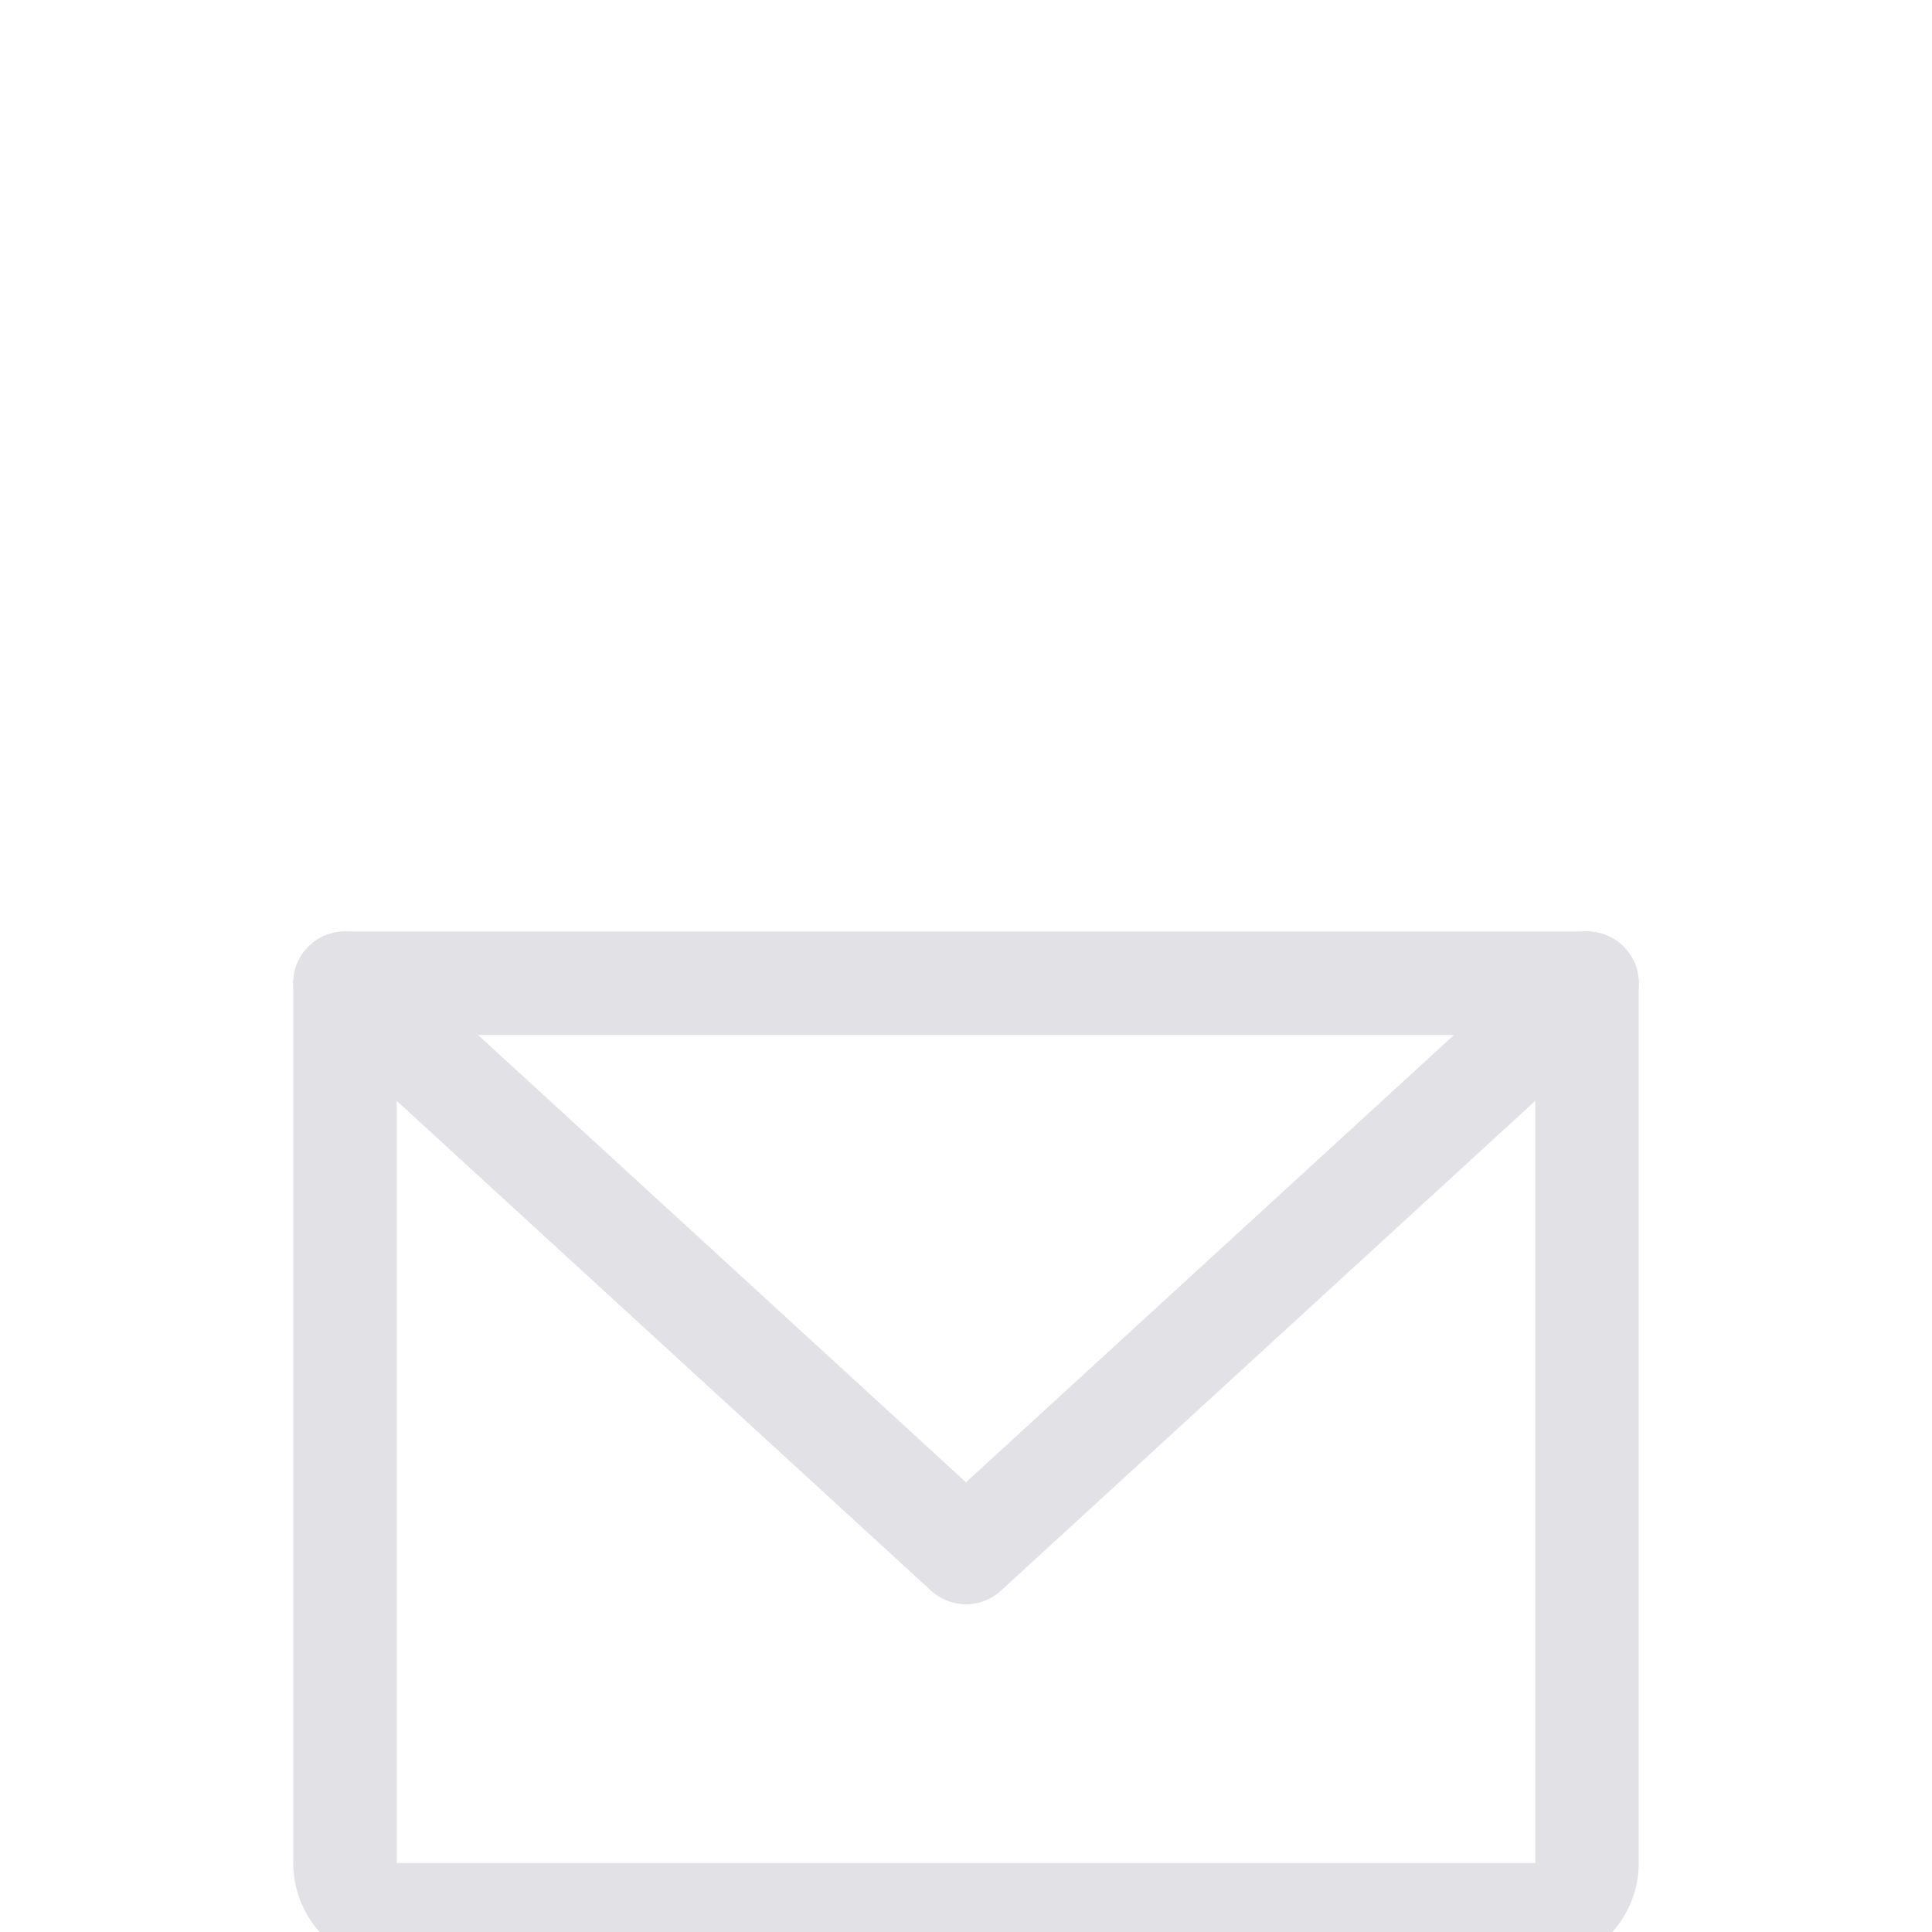 <svg width="28" height="28" viewBox="0 0 28 18" fill="none" xmlns="http://www.w3.org/2000/svg">
    <g filter="url(#filter0_d_236_44)">
        <path d="M5 5.25H23V18C23 18.199 22.921 18.39 22.78 18.53C22.64 18.671 22.449 18.75 22.25 18.75H5.75C5.551 18.75 5.36 18.671 5.22 18.53C5.079 18.39 5 18.199 5 18V5.25Z" stroke="#E1E1E6" stroke-width="1.5" stroke-linecap="round" stroke-linejoin="round"/>
        <path d="M23 5.25L14 13.5L5 5.25" stroke="#E1E1E6" stroke-width="1.5" stroke-linecap="round" stroke-linejoin="round"/>
    </g>
    <defs>
        <filter id="filter0_d_236_44" x="0.25" y="4.5" width="27.5" height="23" filterUnits="userSpaceOnUse" color-interpolation-filters="sRGB">
            <feFlood flood-opacity="0" result="BackgroundImageFix"/>
            <feColorMatrix in="SourceAlpha" type="matrix" values="0 0 0 0 0 0 0 0 0 0 0 0 0 0 0 0 0 0 127 0" result="hardAlpha"/>
            <feOffset dy="4"/>
            <feGaussianBlur stdDeviation="2"/>
            <feComposite in2="hardAlpha" operator="out"/>
            <feColorMatrix type="matrix" values="0 0 0 0 0 0 0 0 0 0 0 0 0 0 0 0 0 0 0.25 0"/>
            <feBlend mode="normal" in2="BackgroundImageFix" result="effect1_dropShadow_236_44"/>
            <feBlend mode="normal" in="SourceGraphic" in2="effect1_dropShadow_236_44" result="shape"/>
        </filter>
    </defs>
</svg>